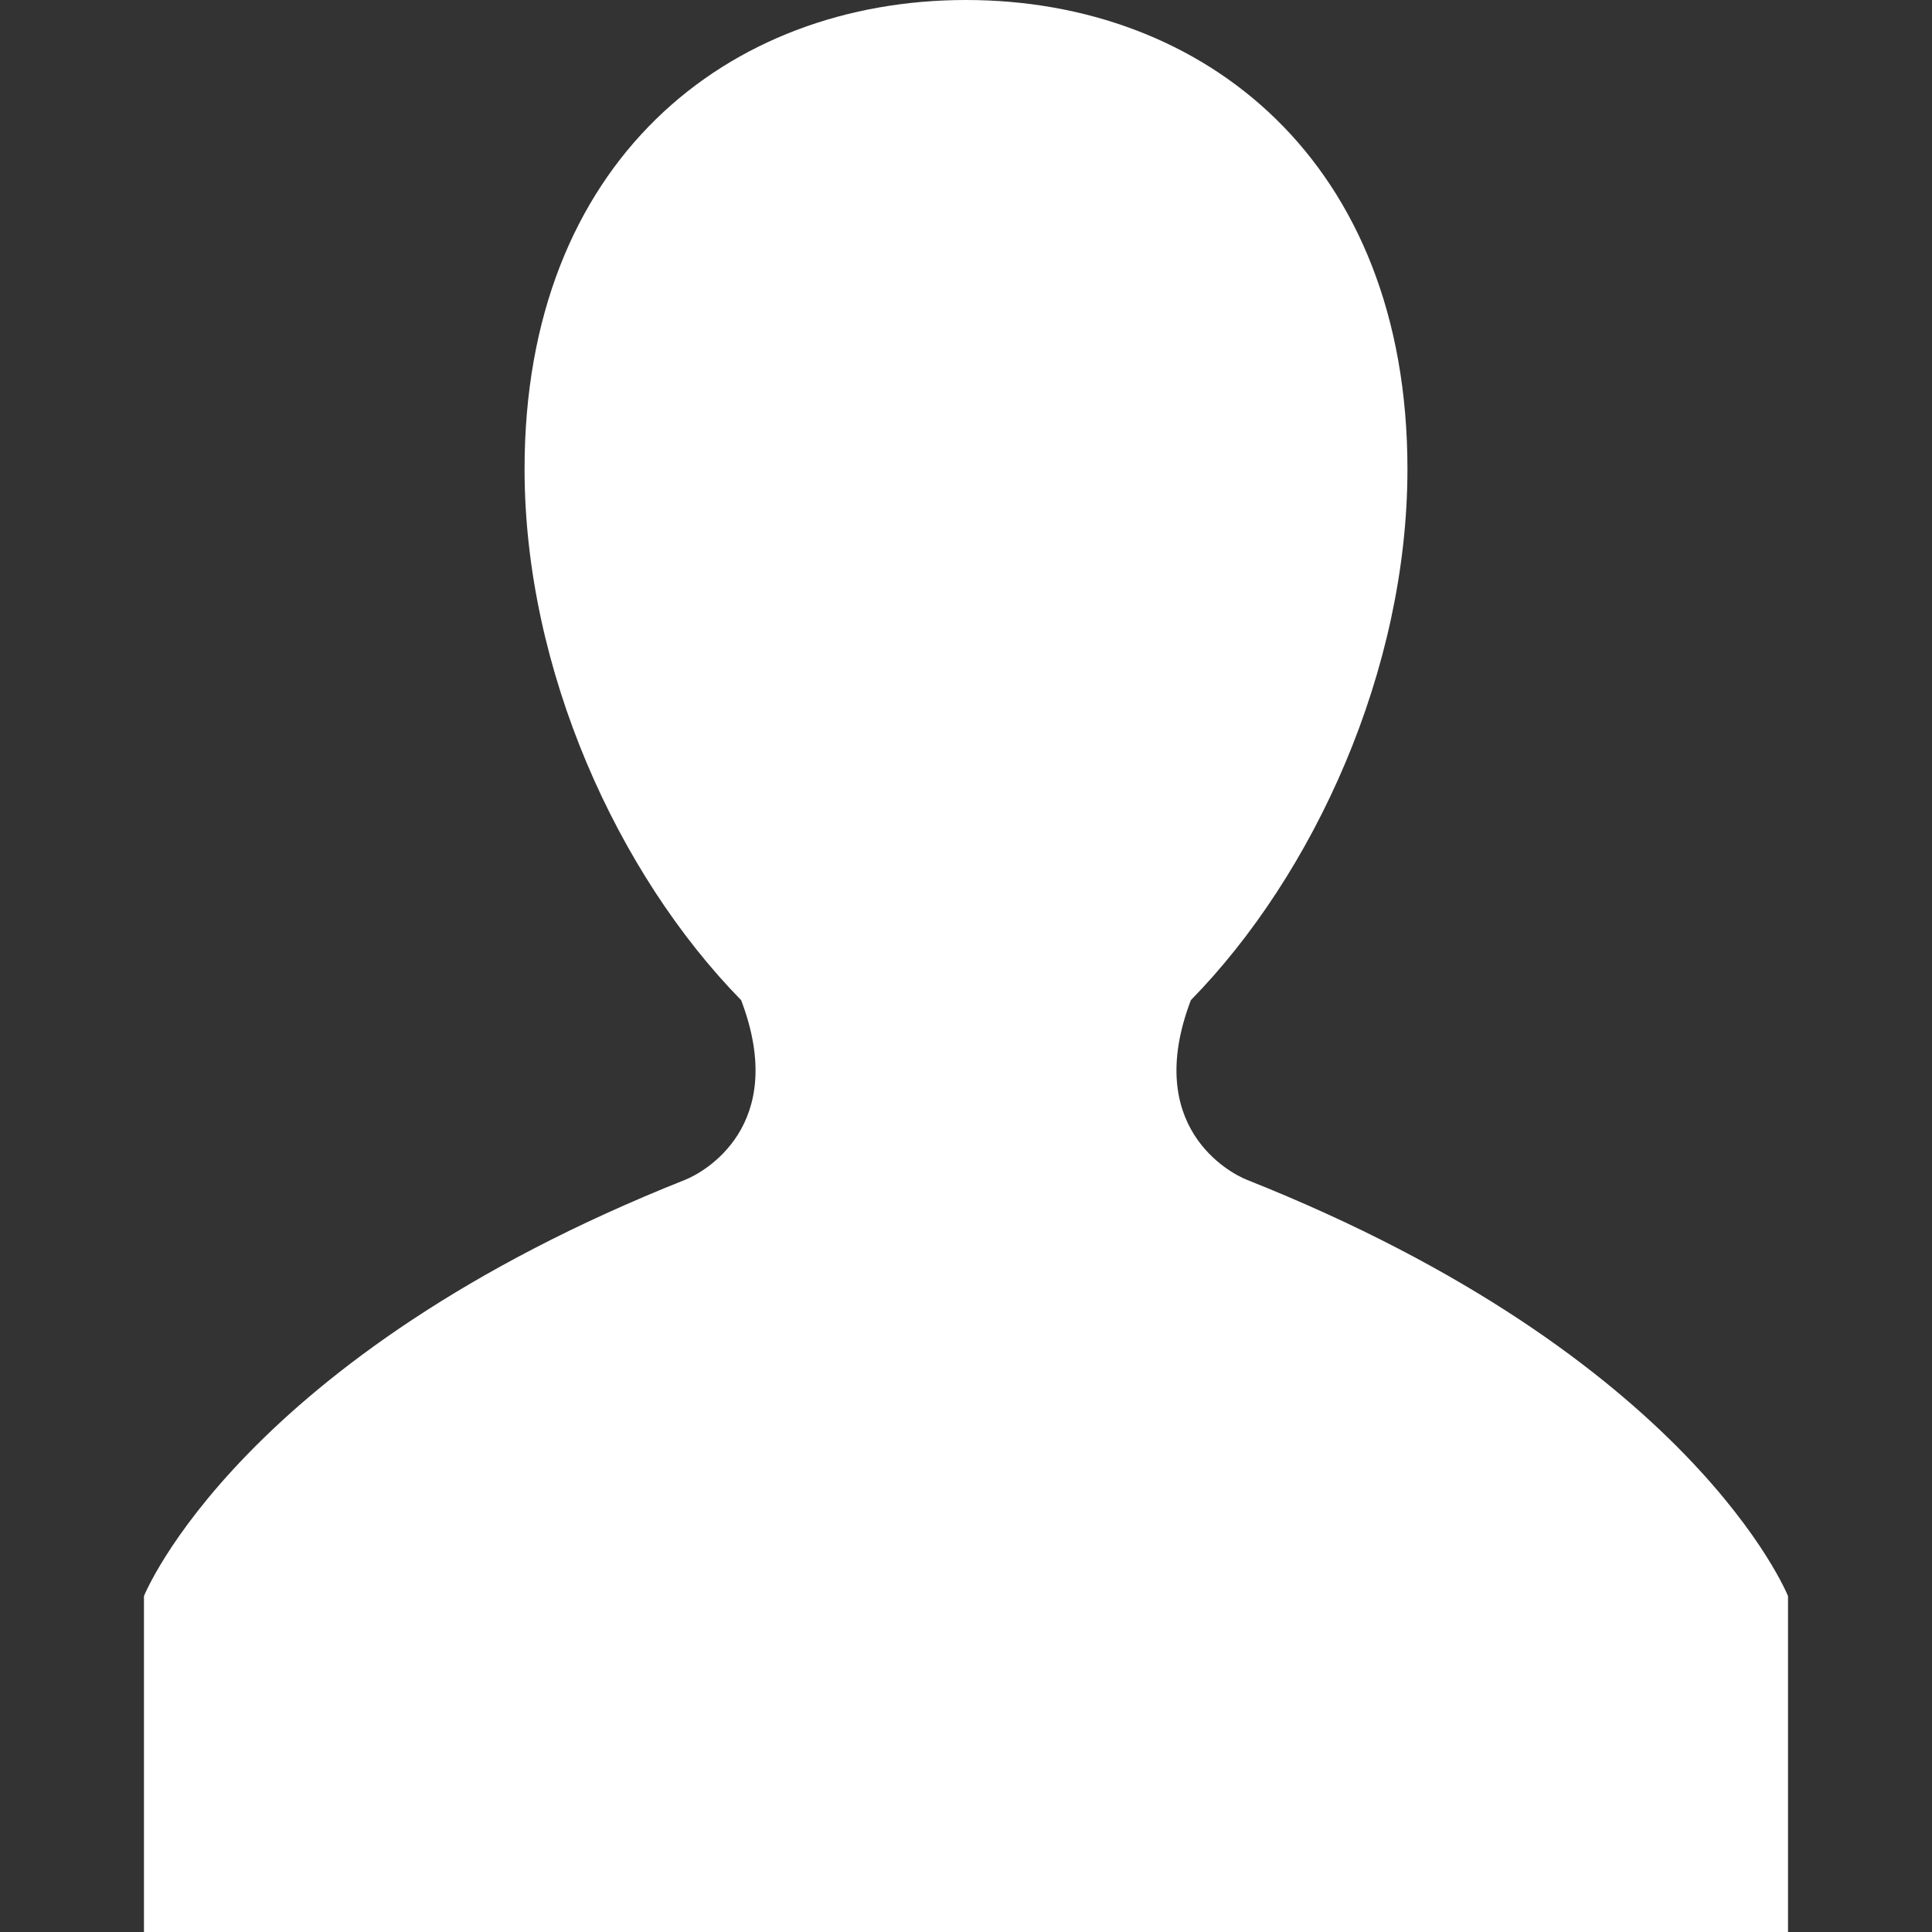 <?xml version="1.0" standalone="no"?><!DOCTYPE svg PUBLIC "-//W3C//DTD SVG 1.1//EN" "http://www.w3.org/Graphics/SVG/1.1/DTD/svg11.dtd"><svg class="icon" width="200px" height="200.00px" viewBox="0 0 1024 1024" version="1.1" xmlns="http://www.w3.org/2000/svg"><rect x="0" y="0" width="1024" height="1024" fill="#333333" stroke="none"/><path fill="#ffffff" d="M660.811 625.301c-9.429-3.755-55.104-28.309-29.632-95.189 65.365-66.795 114.795-174.976 114.795-281.515C745.995 85.461 638.133 0 511.989 0 385.867 0 278.027 85.461 278.027 248.597c0 106.539 49.408 214.72 114.795 281.515 25.472 66.88-20.203 91.435-29.632 95.189C126.923 719.125 76.299 845.973 76.299 845.973L76.299 1024l435.691 0 435.691 0 0-178.027C947.701 845.973 897.099 719.125 660.811 625.301z" /></svg>